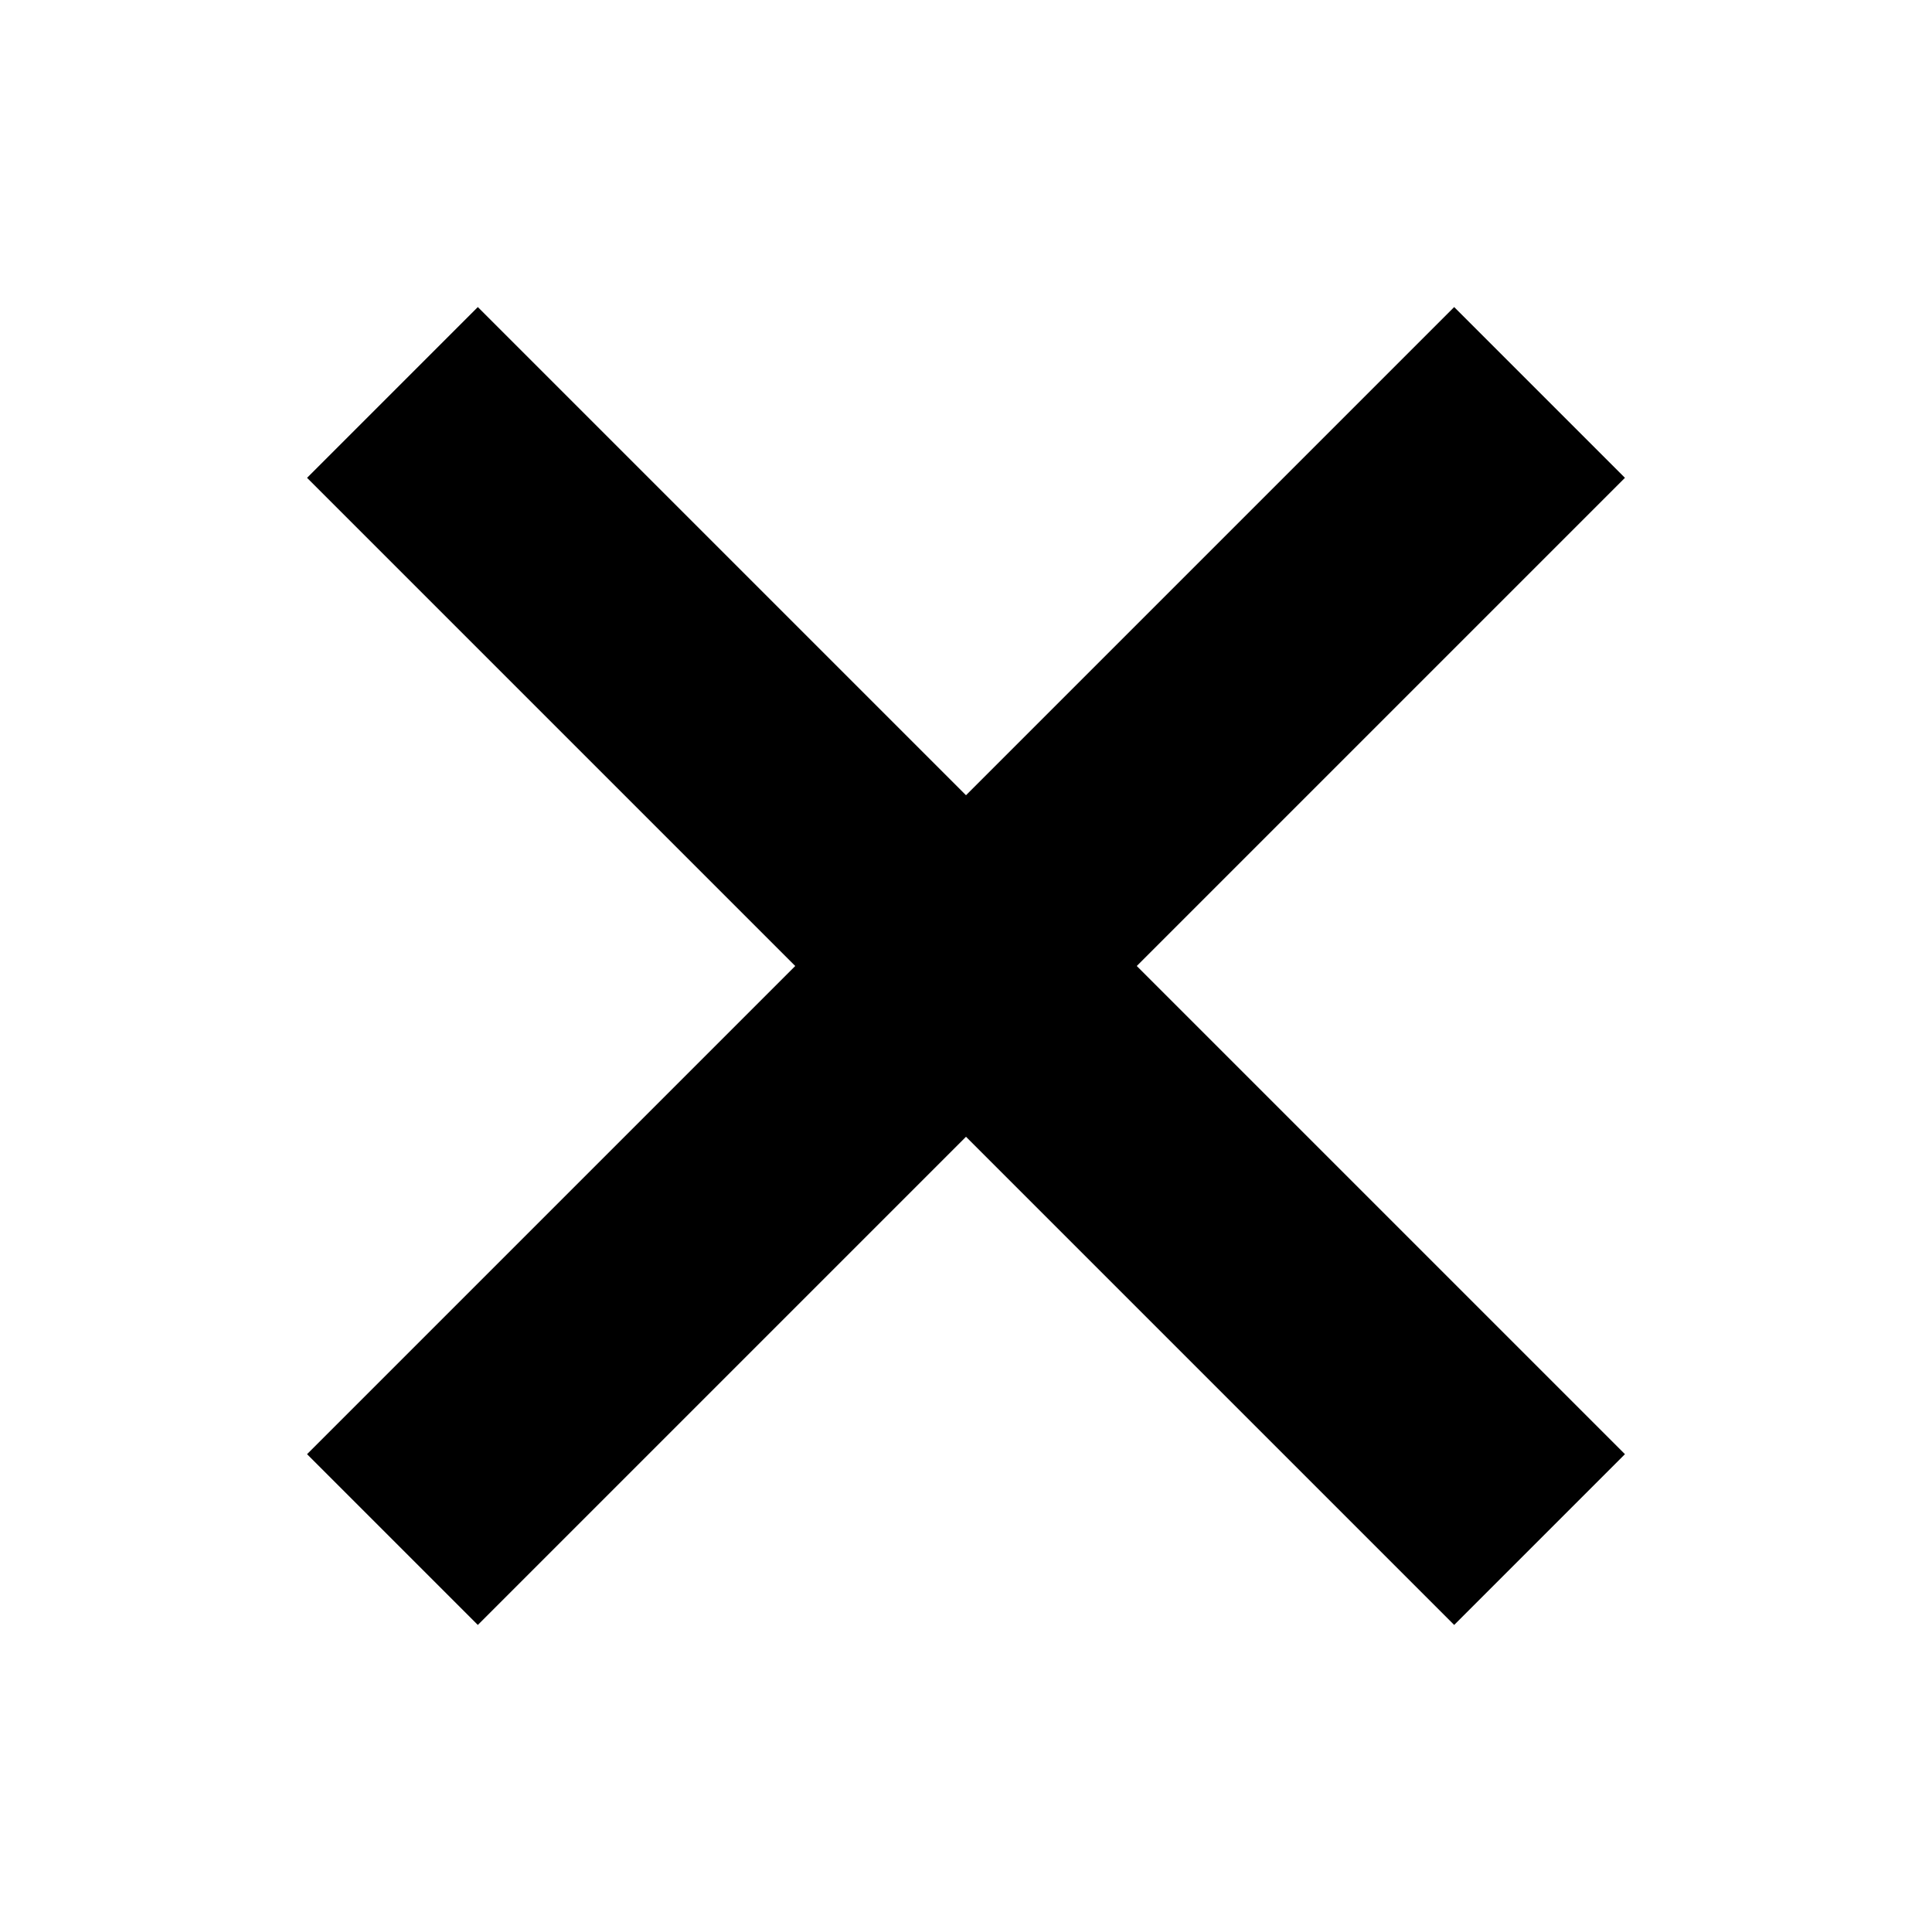 <svg xmlns="http://www.w3.org/2000/svg" xmlns:xlink="http://www.w3.org/1999/xlink" width="32" height="32" viewBox="0 0 32 32"><defs><clipPath id="b"><rect width="32" height="32"/></clipPath></defs><g id="a" clip-path="url(#b)"><g transform="translate(-229 -234)"><line x2="19" y2="19" transform="translate(235.5 240.5)" fill="none" stroke="#000" stroke-width="4"/><line x1="19" y2="19" transform="translate(235.5 240.5)" fill="none" stroke="#000" stroke-width="4"/></g></g></svg>